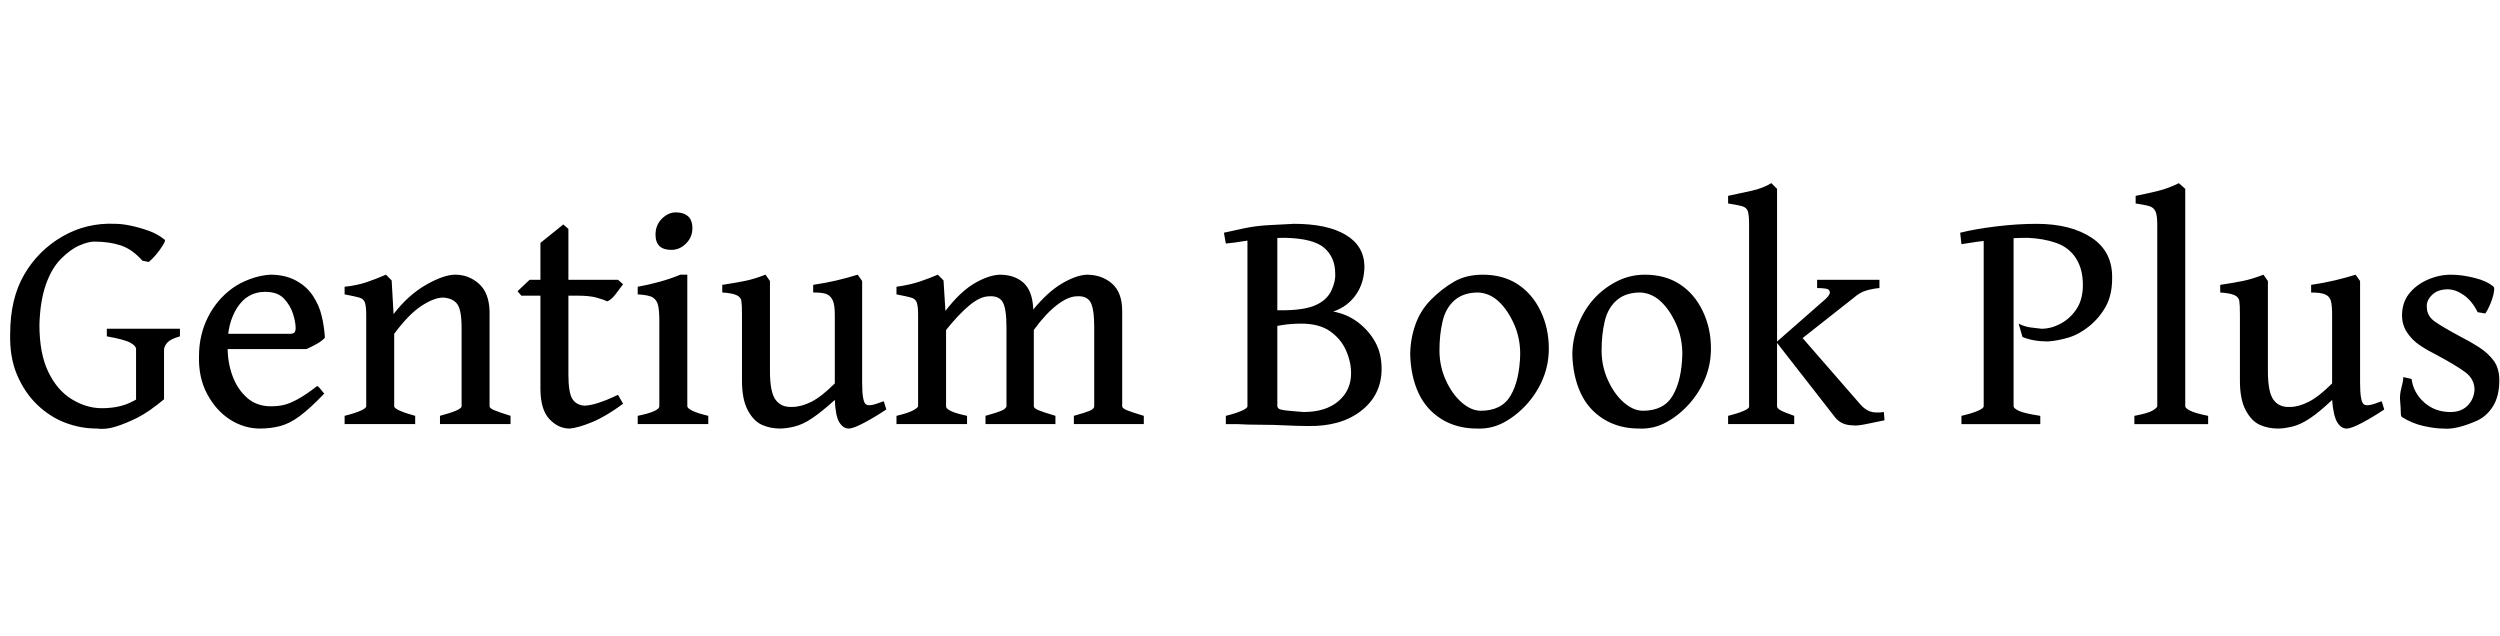 <svg id="fnt-Gentium Book Plus" viewBox="0 0 3932 1000" xmlns="http://www.w3.org/2000/svg"><path id="gentium-book-plus" class="f" d="M283 517v12q-14 4-19 9t-6 11v79t-6 3-16 6-15 5-7 1v-94q0-5-9-10t-37-10v-12h115m-24-140q2 1-3 9t-11 15-11 11l-10-2q-16-18-34-24t-42-6q-9 0-23 6t-29 21-24 41-10 63q0 45 14 74t37 43 47 14q25 0 43-8t30-19q3 1 8 4t11 5 6 4q-24 20-42 29t-34 14-30 3q-25 0-49-9t-44-28-32-47-11-65q0-55 22-93t60-60 83-20q11 0 25 3t28 8 25 14m252 154q-4 5-13 10t-16 8h-143l1-24h116q5 0 7-2t2-7q0-9-4-22t-14-24-30-11q-28 0-44 25t-15 62q0 25 8 46t23 34 37 13q11 0 20-2t22-9 31-21q3 2 6 6t5 6q-22 23-38 35t-31 16-32 4q-25 0-47-14t-36-40-13-60q0-33 14-61t39-46q11-8 27-14t32-7q23 0 40 9t27 24 14 32 5 34m292 136h-111v-13q34-9 34-15v-123q0-29-7-38t-22-10q-14 0-34 13t-43 44v114q0 3 9 7t24 8v13h-111v-13q16-4 25-8t9-7v-144q0-13-2-19t-9-8-23-5v-12q19-2 34-7t31-12l9 9 3 53q23-30 51-46t46-16q21 0 37 14t17 43v150q0 3 7 6t26 9v13m169-46l8 14q-27 20-49 29t-35 10q-18 0-32-15t-14-48v-146h-30l-6-7 19-18h17v-58l36-29 8 7v80h78l8 7q-5 7-12 16t-13 11q-6-3-17-6t-30-3h-14v124q0 28 6 38t19 11q8 0 21-4t32-13m117-262q0 14-10 24t-23 10q-25 0-25-24 0-15 10-25t22-10q12 0 19 6t7 19m25 308h-111v-13q34-7 34-15v-134q0-17-2-25t-8-12-24-5v-12q17-3 35-8t32-11h11v207q0 3 8 7t25 8v13m276-36l4 13q-18 12-35 21t-24 9q-9 0-15-10t-7-35q-21 19-36 29t-28 13-22 3q-16 0-29-6t-22-23-9-46v-104q0-16-1-22t-8-9-22-4v-12q20-3 35-6t33-10l7 10v142q0 33 9 45t26 11q14 0 30-8t37-29v-108q0-15-3-22t-9-10-22-3v-12q20-3 37-7t33-9l7 10v160q0 30 6 34 3 2 9 1t19-6m409 36h-110v-13q18-5 25-8t7-7v-124q0-30-6-40t-21-9q-14 0-32 14t-36 39v120q0 3 7 6t27 9v13h-110v-13q18-5 25-8t8-7v-124q0-30-6-40t-21-9q-14 0-31 14t-37 39v120q0 8 33 15v13h-111v-13q17-4 25-8t9-7v-144q0-13-2-19t-9-8-23-5v-12q21-3 36-8t29-11l9 9 3 48q23-30 45-43t40-14q23 0 37 12t16 39l0 4q23-28 45-41t39-14q24 0 40 14t16 43v150q0 3 7 6t27 9v13m374-87q0 41-32 66t-84 24q-15 0-35-1t-40-1-36-1l60-26q8 4 21 5t23 2q35 0 55-17t20-44q0-18-8-36t-25-30-45-12q-16 0-29 2t-22 4l-3-27h23q35 0 53-8t25-23 6-27q0-25-17-40t-62-16q-13 0-29 1t-34 4-30 4l-3-17q13-3 32-7t40-5 38-2q52 0 81 17t30 49q0 26-13 45t-36 27q22 4 39 17t27 31 10 42m-131 87h-114v-13q16-4 25-8t9-7v-268l47-5v273q0 3 8 8t25 7v13m394-119q0 25-9 47t-25 40-36 29-43 10q-32 0-56-15t-36-41-13-60q0-24 8-47t25-40 36-28 45-11q32 0 55 15t36 42 13 59m-45 9q0-26-10-48t-24-35-32-14q-23 0-37 12t-19 33-5 46 10 47 25 35 30 13q33 0 47-24t15-65m300-9q0 25-9 47t-25 40-36 29-43 10q-32 0-56-15t-36-41-13-60q0-24 9-47t24-40 36-28 45-11q32 0 55 15t36 42 13 59m-45 9q0-26-10-48t-24-35-32-14q-23 0-37 12t-19 33-5 46 10 47 25 35 30 13q33 0 47-24t15-65m310-117v13q-11 1-21 4t-19 11l-99 78-23-8 73-64q11-9 11-14t-6-6-14-1v-13h98m-134 227h-104v-13q16-4 25-8t8-7v-286q0-15-2-21t-10-8-21-4v-12q19-4 37-8t31-12l9 9v342q0 3 5 6t22 9v13m141-19l1 13q-14 3-29 6t-20 2q-19 0-29-13l-92-118 31-18 101 116q7 8 15 11t22 1m359-210q0 26-10 44t-26 31-33 18-32 6q-23 0-40-7l-6-21q10 5 19 6t17 2q15 0 30-8t25-23 10-38q0-25-11-42t-31-24-45-8q-25 0-53 3t-51 7l-2-18q24-6 57-10t63-4q54 0 87 22t32 64m-113 229h-124v-13q17-4 26-8t9-7v-266h47v266q0 3 8 7t34 8v13m264 0h-116v-13q21-4 28-8t8-7v-286q0-15-3-21t-10-8-21-4v-12q20-4 36-8t32-12l10 9v342q0 3 8 7t28 8v13m273-36l4 13q-18 12-35 21t-24 9q-9 0-15-10t-8-35q-20 19-35 29t-28 13-22 3q-16 0-29-6t-22-23-9-46v-104q0-16-1-22t-8-9-22-4v-12q20-3 35-6t33-10l7 10v142q0 33 9 45t26 11q13 0 29-8t37-29v-108q0-15-2-22t-9-10-22-3v-12q20-3 37-7t33-9l7 10v160q0 30 6 34 3 2 9 1t19-6m185-33q0 25-10 41t-26 23-29 10-23 2q-13 0-31-4t-34-14q-2-1-2-8t-1-17 2-21 3-17l13 3q3 22 20 37t41 15q17 0 27-10t11-25q0-17-15-28t-45-27q-14-7-26-15t-20-20-8-27q0-20 11-34t29-22 37-8q17 0 37 5t30 14q2 2 0 11t-6 18-7 13l-12-2q-9-18-22-27t-25-9q-16 0-25 9t-8 19q0 14 13 23t41 24q14 7 28 16t23 21 9 31" />
</svg>
